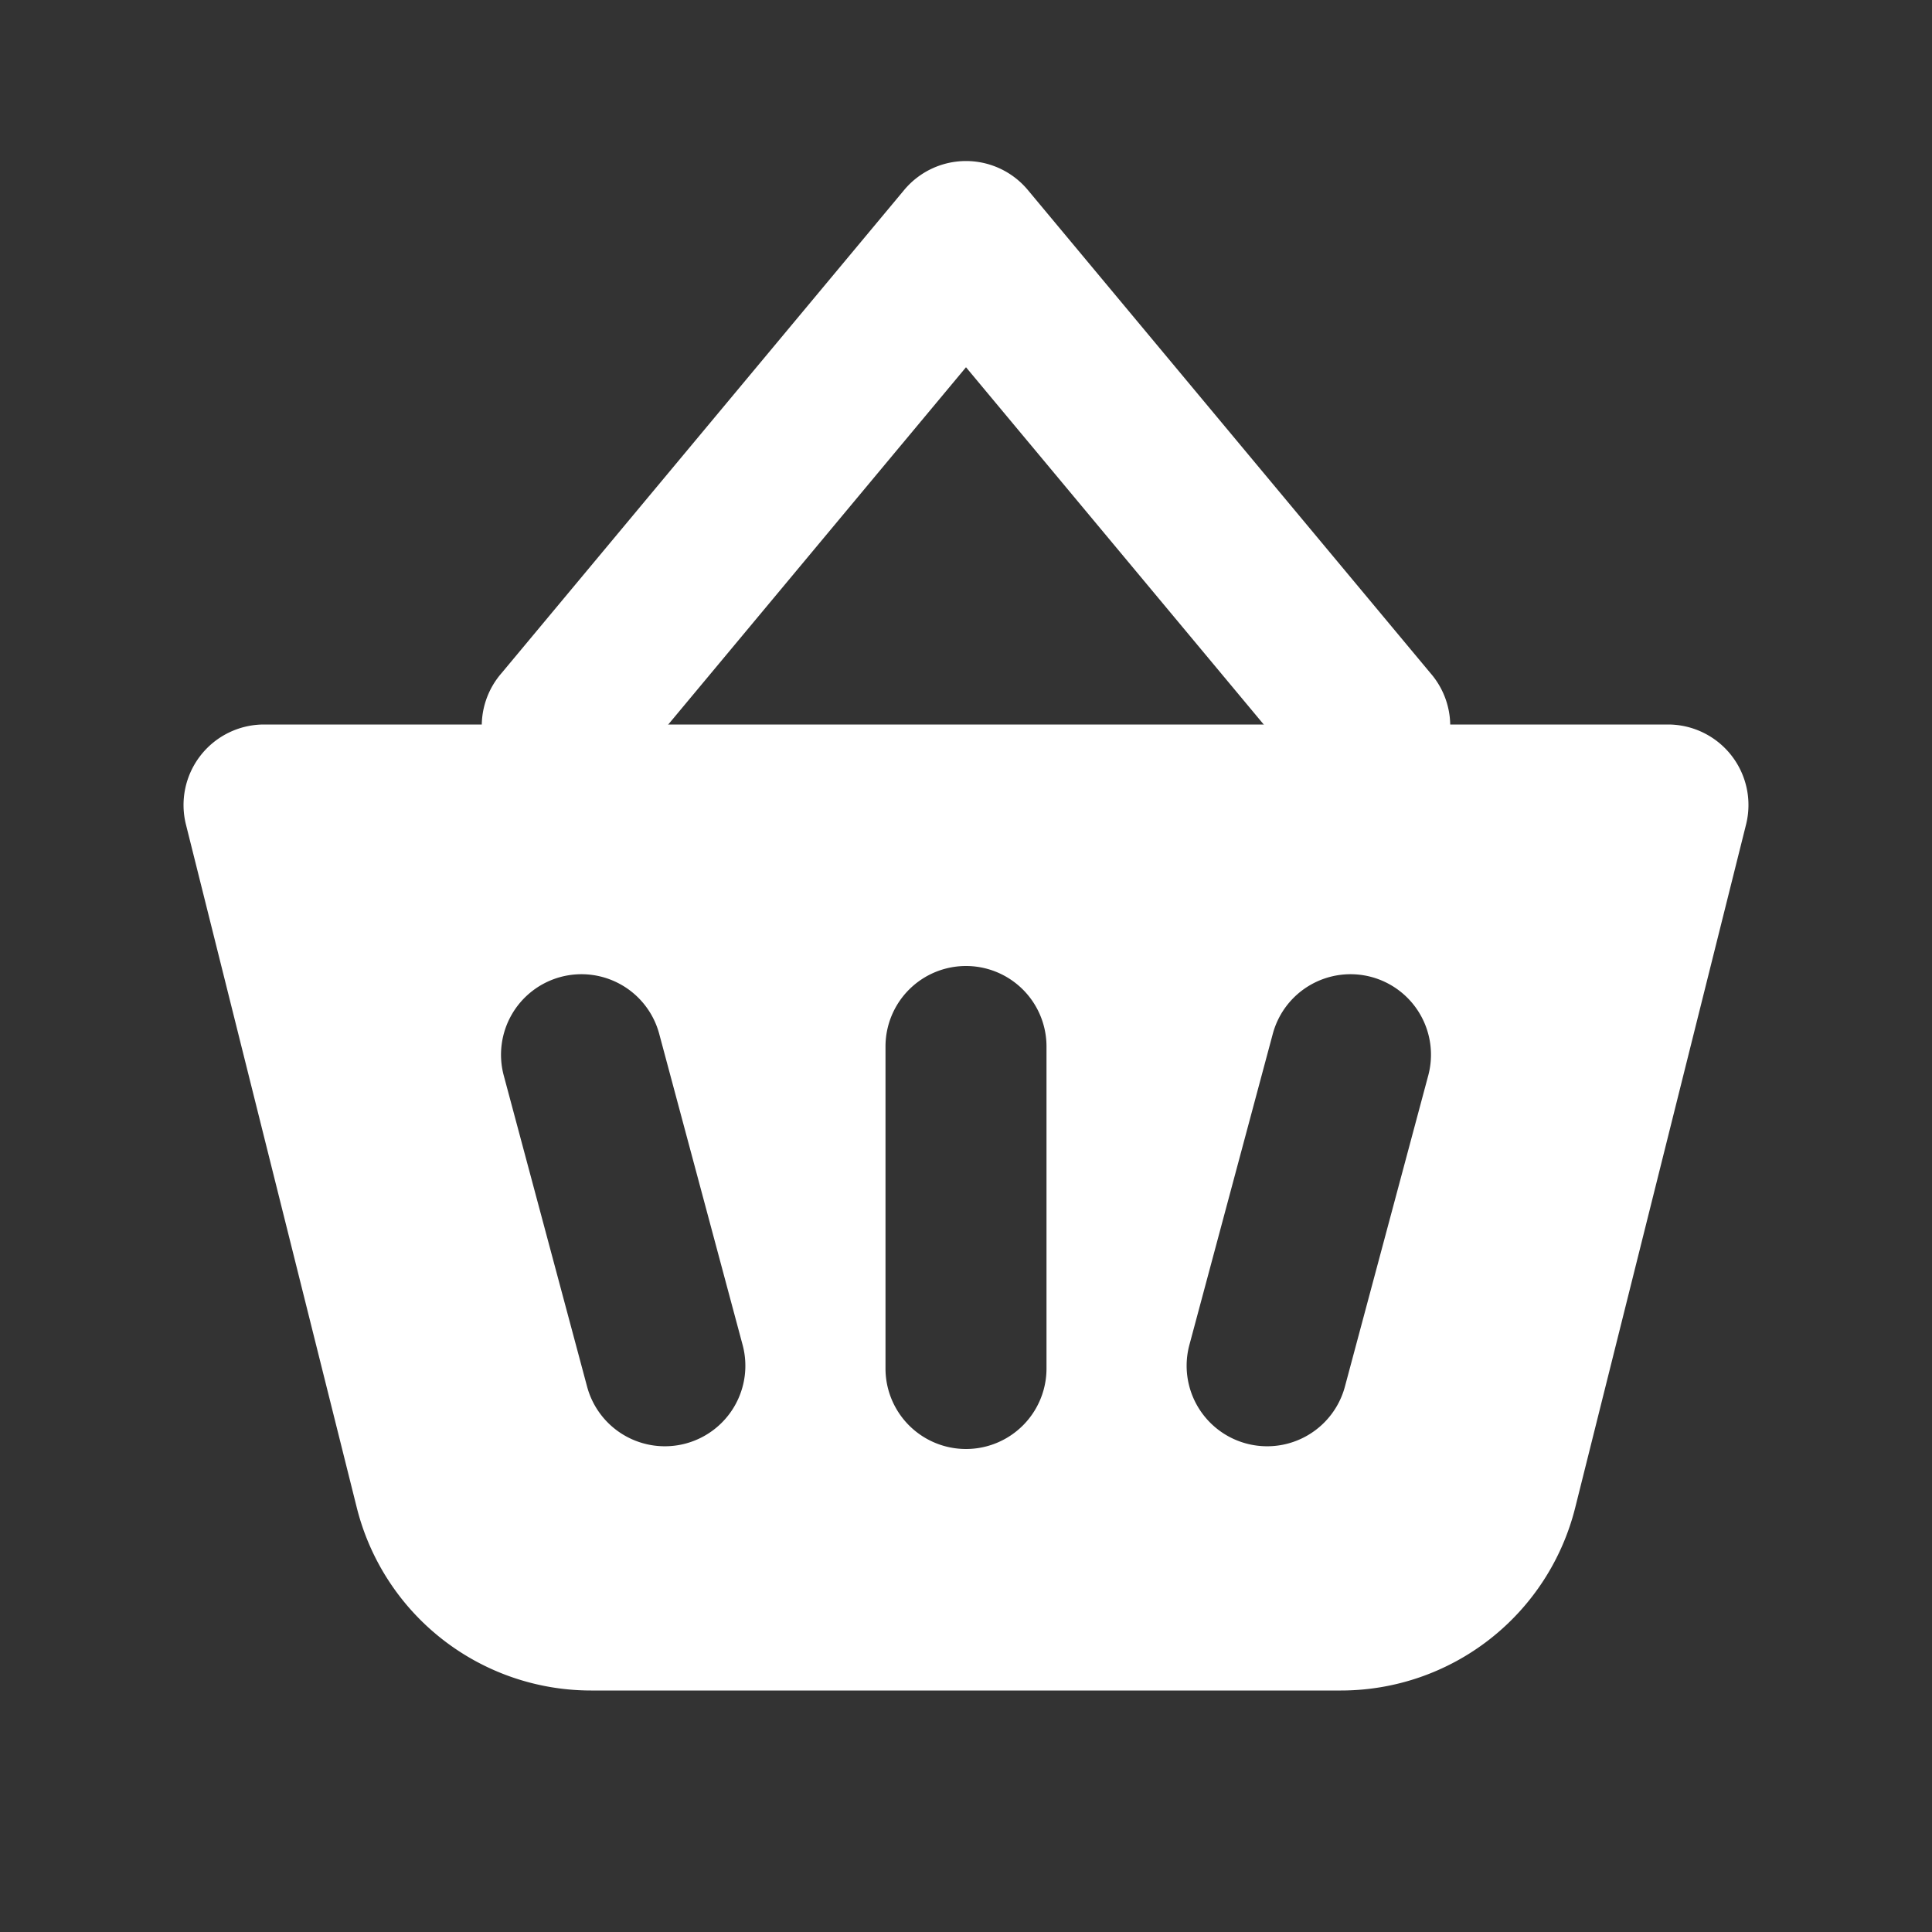 <svg width="24" height="24" viewBox="0 0 24 24" fill="none" xmlns="http://www.w3.org/2000/svg">
  <rect x="0" y="0" width="24" height="24" fill="#333333" stroke="none"/>
  <g fill="none" fill-rule="evenodd">
    <path d="M0 0h24v24H0z" />
    <path class="i-basket" fill="#ffffff" fill-rule="nonzero" d="M12 4.562L7.768 9.64a1 1 0 1 1-1.536-1.28l5-6a1 1 0 0 1 1.536 0l5 6a1 1 0 1 1-1.536 1.28L12 4.562z" />
    <path class="i-basket" fill="#ffffff" fill-rule="nonzero" d="M3.28 9h17.44a1 1 0 0 1 .97 1.243l-2.122 8.485A3 3 0 0 1 16.658 21H7.342a3 3 0 0 1-2.91-2.272L2.31 10.243A1 1 0 0 1 3.28 9zM12 12a1 1 0 0 0-1 1v4a1 1 0 0 0 2 0v-4a1 1 0 0 0-1-1zm-5.035.136a1 1 0 0 0-.707 1.225l1.035 3.864a1 1 0 1 0 1.932-.518l-1.036-3.864a1 1 0 0 0-1.224-.707zm10.07 0a1 1 0 0 0-1.224.707l-1.036 3.864a1 1 0 0 0 1.932.518l1.035-3.864a1 1 0 0 0-.707-1.225z" />
  </g>
<defs>
<clipPath id="clip0">
<rect width="136" height="24" fill="white"/>
</clipPath>
</defs>
</svg>
